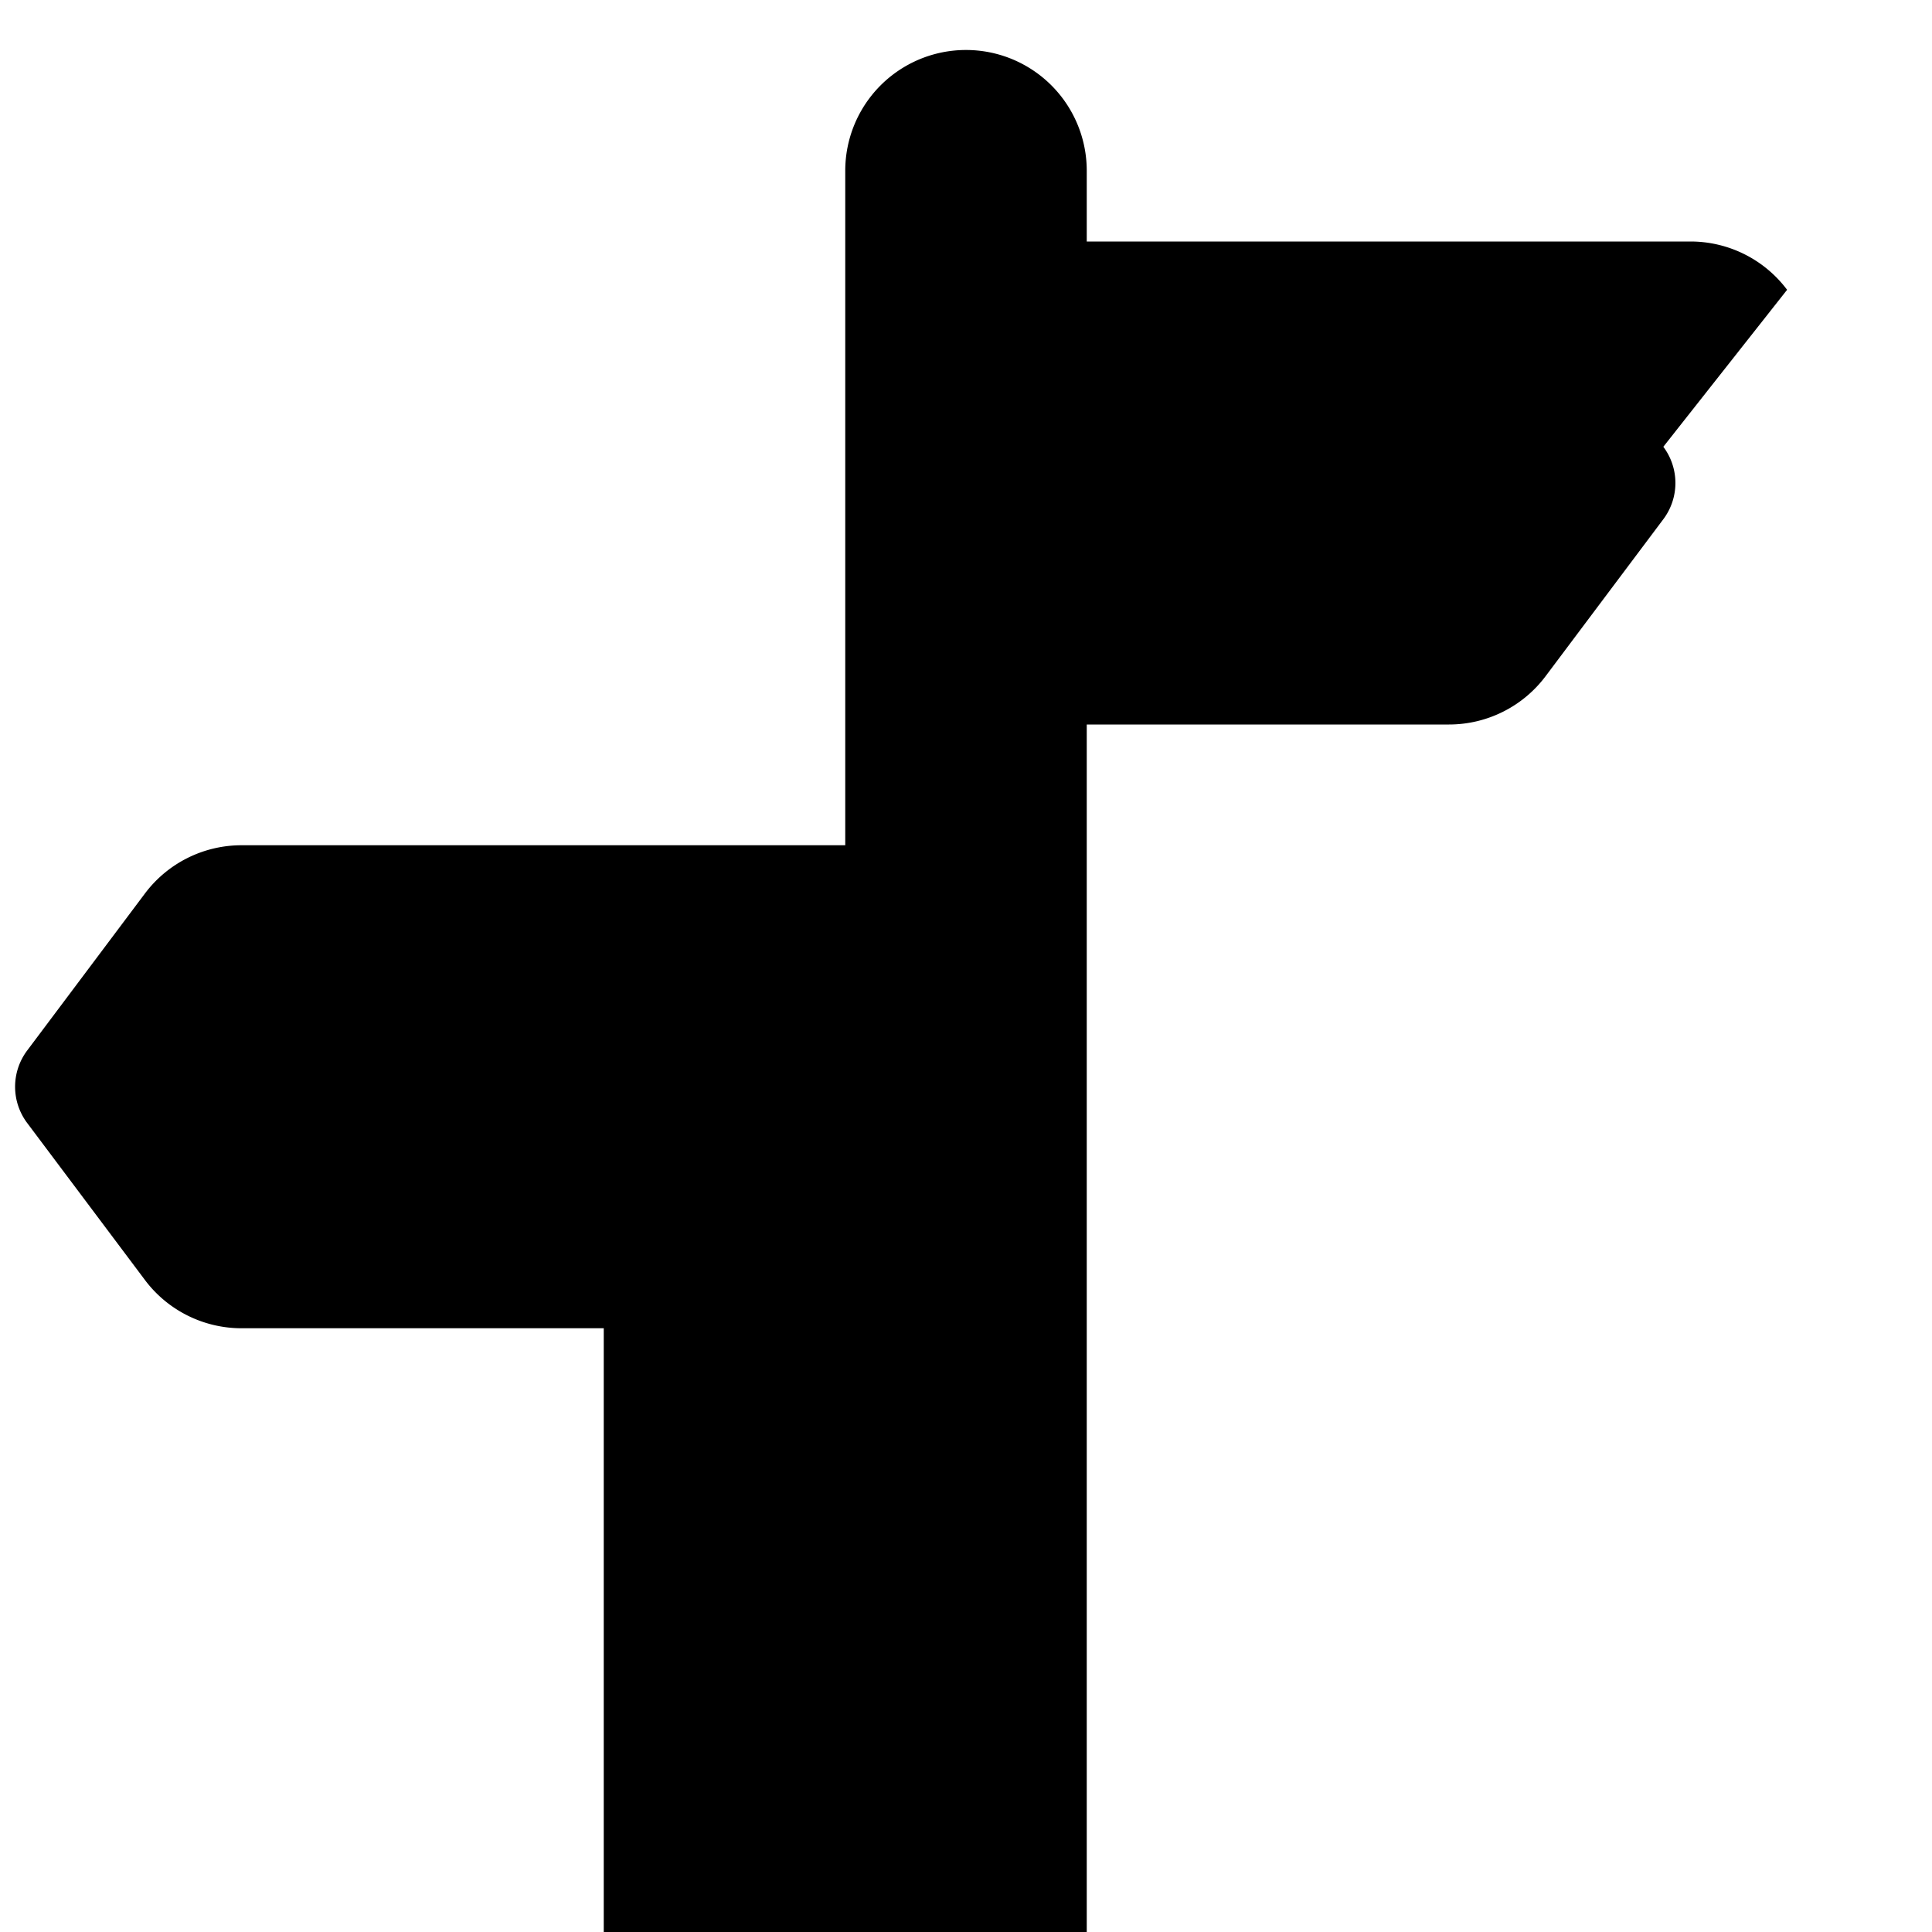 <svg xmlns="http://www.w3.org/2000/svg" width="16" height="16" fill="currentColor" class="bi bi-signpost-split-fill" viewBox="0 0 16 16">
  <path d="M7 16h2V6h3a1 1 0 0 0 .8-.4l.975-1.3a.5.5 0 0 0 0-.6L14.8 2.4A1 1 0 0 0 14 2H9v-.586a1 1 0 0 0-2 0V7H2a1 1 0 0 0-.8.4L.225 8.7a.5.5 0 0 0 0 .6l.975 1.3a1 1 0 0 0 .8.4h3v5z"/>
</svg>